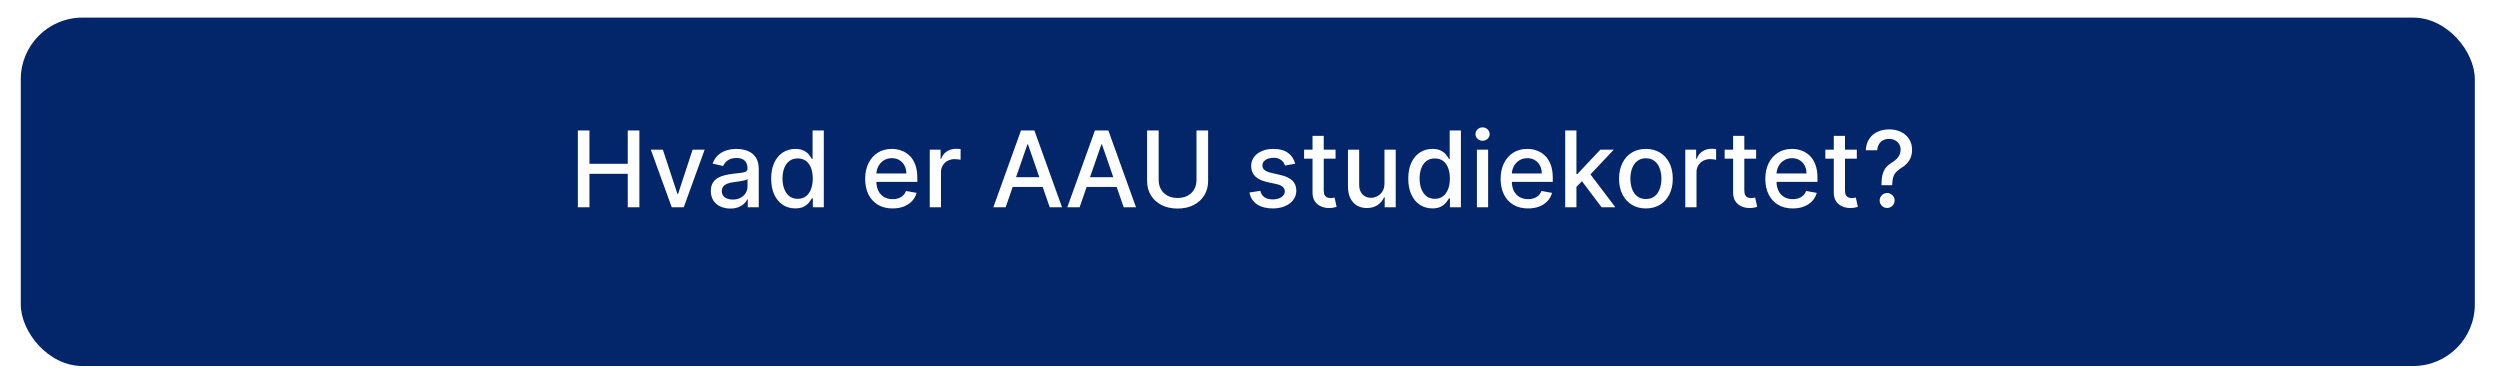 <svg width="568" height="88" viewBox="0 0 568 88" fill="none" xmlns="http://www.w3.org/2000/svg">
<g filter="url(#filter0_d_279_970)">
<rect x="9.721" width="557.558" height="79.159" rx="14" fill="#03266A"/>
</g>
<path d="M131.29 47.092V29.637H133.923V37.223H142.625V29.637H145.267V47.092H142.625V39.481H133.923V47.092H131.29ZM160.096 34.001L155.349 47.092H152.622L147.866 34.001H150.602L153.917 44.075H154.054L157.361 34.001H160.096ZM165.926 47.382C165.096 47.382 164.346 47.228 163.676 46.922C163.005 46.609 162.474 46.157 162.082 45.566C161.696 44.976 161.503 44.251 161.503 43.393C161.503 42.654 161.645 42.047 161.929 41.569C162.213 41.092 162.596 40.714 163.079 40.436C163.562 40.157 164.102 39.947 164.699 39.805C165.295 39.663 165.903 39.555 166.523 39.481C167.307 39.39 167.943 39.316 168.432 39.26C168.92 39.197 169.275 39.098 169.497 38.961C169.719 38.825 169.829 38.603 169.829 38.297V38.237C169.829 37.493 169.619 36.916 169.199 36.507C168.784 36.098 168.165 35.893 167.341 35.893C166.483 35.893 165.807 36.084 165.312 36.464C164.824 36.839 164.486 37.257 164.298 37.717L161.903 37.172C162.187 36.376 162.602 35.734 163.148 35.245C163.699 34.751 164.332 34.393 165.048 34.172C165.764 33.944 166.517 33.831 167.307 33.831C167.829 33.831 168.383 33.893 168.969 34.018C169.559 34.138 170.111 34.359 170.622 34.683C171.139 35.007 171.562 35.47 171.892 36.072C172.221 36.669 172.386 37.444 172.386 38.399V47.092H169.898V45.302H169.795C169.63 45.632 169.383 45.956 169.054 46.274C168.724 46.592 168.301 46.856 167.784 47.066C167.267 47.277 166.648 47.382 165.926 47.382ZM166.48 45.336C167.184 45.336 167.787 45.197 168.287 44.919C168.792 44.64 169.176 44.277 169.437 43.828C169.704 43.373 169.838 42.888 169.838 42.37V40.683C169.747 40.774 169.571 40.859 169.309 40.939C169.054 41.013 168.761 41.078 168.432 41.135C168.102 41.186 167.781 41.234 167.469 41.279C167.156 41.319 166.895 41.353 166.684 41.382C166.19 41.444 165.738 41.549 165.329 41.697C164.926 41.845 164.602 42.058 164.358 42.336C164.119 42.609 164 42.973 164 43.427C164 44.058 164.233 44.535 164.699 44.859C165.165 45.177 165.758 45.336 166.48 45.336ZM180.681 47.348C179.624 47.348 178.681 47.078 177.851 46.538C177.027 45.993 176.38 45.217 175.908 44.211C175.442 43.2 175.209 41.987 175.209 40.572C175.209 39.157 175.445 37.947 175.917 36.941C176.394 35.936 177.047 35.166 177.877 34.632C178.706 34.098 179.647 33.831 180.698 33.831C181.51 33.831 182.164 33.967 182.658 34.24C183.158 34.507 183.545 34.819 183.817 35.177C184.096 35.535 184.312 35.851 184.465 36.123H184.618V29.637H187.167V47.092H184.678V45.055H184.465C184.312 45.334 184.09 45.652 183.8 46.01C183.516 46.368 183.124 46.68 182.624 46.947C182.124 47.214 181.476 47.348 180.681 47.348ZM181.243 45.174C181.976 45.174 182.596 44.981 183.101 44.595C183.613 44.203 183.999 43.66 184.26 42.967C184.527 42.274 184.661 41.467 184.661 40.547C184.661 39.638 184.53 38.842 184.269 38.16C184.008 37.478 183.624 36.947 183.118 36.566C182.613 36.186 181.988 35.995 181.243 35.995C180.476 35.995 179.837 36.194 179.326 36.592C178.814 36.99 178.428 37.532 178.167 38.22C177.911 38.907 177.783 39.683 177.783 40.547C177.783 41.422 177.914 42.209 178.175 42.907C178.437 43.606 178.823 44.16 179.334 44.569C179.851 44.973 180.488 45.174 181.243 45.174ZM202.797 47.356C201.508 47.356 200.397 47.081 199.465 46.529C198.539 45.973 197.823 45.191 197.317 44.186C196.817 43.174 196.567 41.99 196.567 40.632C196.567 39.291 196.817 38.109 197.317 37.086C197.823 36.064 198.527 35.265 199.431 34.691C200.34 34.118 201.402 33.831 202.618 33.831C203.357 33.831 204.073 33.953 204.766 34.197C205.459 34.441 206.081 34.825 206.633 35.348C207.184 35.87 207.618 36.549 207.937 37.385C208.255 38.214 208.414 39.223 208.414 40.41V41.314H198.008V39.404H205.917C205.917 38.734 205.78 38.14 205.508 37.623C205.235 37.101 204.851 36.689 204.357 36.388C203.868 36.086 203.295 35.936 202.635 35.936C201.92 35.936 201.295 36.112 200.76 36.464C200.232 36.811 199.823 37.265 199.533 37.828C199.249 38.385 199.107 38.99 199.107 39.643V41.135C199.107 42.01 199.26 42.754 199.567 43.368C199.88 43.981 200.314 44.45 200.871 44.774C201.428 45.092 202.079 45.251 202.823 45.251C203.306 45.251 203.746 45.183 204.144 45.047C204.542 44.904 204.885 44.694 205.175 44.416C205.465 44.138 205.687 43.794 205.84 43.385L208.252 43.819C208.059 44.529 207.712 45.152 207.212 45.686C206.718 46.214 206.096 46.626 205.346 46.922C204.601 47.211 203.752 47.356 202.797 47.356ZM211.241 47.092V34.001H213.704V36.081H213.841C214.079 35.376 214.5 34.822 215.102 34.419C215.71 34.01 216.398 33.805 217.165 33.805C217.324 33.805 217.511 33.811 217.727 33.822C217.949 33.834 218.122 33.848 218.247 33.865V36.302C218.145 36.274 217.963 36.243 217.701 36.209C217.44 36.169 217.179 36.149 216.917 36.149C216.315 36.149 215.778 36.277 215.307 36.532C214.841 36.782 214.471 37.132 214.199 37.581C213.926 38.024 213.79 38.529 213.79 39.098V47.092H211.241ZM228.483 47.092H225.687L231.969 29.637H235.011L241.292 47.092H238.497L233.562 32.808H233.426L228.483 47.092ZM228.951 40.257H238.02V42.473H228.951V40.257ZM245.287 47.092H242.492L248.773 29.637H251.816L258.097 47.092H255.302L250.367 32.808H250.231L245.287 47.092ZM245.756 40.257H254.824V42.473H245.756V40.257ZM271.842 29.637H274.484V41.118C274.484 42.339 274.197 43.422 273.623 44.365C273.049 45.302 272.243 46.041 271.203 46.581C270.163 47.115 268.944 47.382 267.547 47.382C266.155 47.382 264.939 47.115 263.899 46.581C262.859 46.041 262.052 45.302 261.478 44.365C260.905 43.422 260.618 42.339 260.618 41.118V29.637H263.251V40.904C263.251 41.694 263.424 42.396 263.771 43.01C264.123 43.623 264.621 44.106 265.263 44.459C265.905 44.805 266.666 44.978 267.547 44.978C268.433 44.978 269.197 44.805 269.839 44.459C270.487 44.106 270.981 43.623 271.322 43.01C271.669 42.396 271.842 41.694 271.842 40.904V29.637ZM294.27 37.197L291.96 37.606C291.863 37.311 291.71 37.029 291.5 36.763C291.295 36.495 291.017 36.277 290.665 36.106C290.312 35.936 289.872 35.851 289.344 35.851C288.622 35.851 288.02 36.013 287.537 36.336C287.054 36.654 286.812 37.066 286.812 37.572C286.812 38.01 286.974 38.362 287.298 38.629C287.622 38.896 288.145 39.115 288.866 39.285L290.946 39.763C292.15 40.041 293.048 40.47 293.639 41.049C294.23 41.629 294.525 42.382 294.525 43.308C294.525 44.092 294.298 44.791 293.844 45.404C293.395 46.013 292.767 46.49 291.96 46.836C291.159 47.183 290.23 47.356 289.173 47.356C287.707 47.356 286.511 47.044 285.585 46.419C284.659 45.788 284.091 44.893 283.88 43.734L286.344 43.359C286.497 44.001 286.812 44.487 287.29 44.816C287.767 45.14 288.389 45.302 289.156 45.302C289.991 45.302 290.659 45.129 291.159 44.782C291.659 44.43 291.909 44.001 291.909 43.495C291.909 43.086 291.755 42.743 291.449 42.464C291.148 42.186 290.684 41.976 290.059 41.834L287.844 41.348C286.622 41.069 285.719 40.626 285.133 40.018C284.554 39.41 284.264 38.64 284.264 37.709C284.264 36.936 284.48 36.26 284.912 35.68C285.344 35.101 285.94 34.649 286.701 34.325C287.463 33.995 288.335 33.831 289.318 33.831C290.733 33.831 291.846 34.138 292.659 34.751C293.471 35.359 294.008 36.174 294.27 37.197ZM303.438 34.001V36.047H296.287V34.001H303.438ZM298.205 30.865H300.753V43.248C300.753 43.743 300.827 44.115 300.975 44.365C301.123 44.609 301.313 44.777 301.546 44.868C301.785 44.953 302.043 44.995 302.322 44.995C302.526 44.995 302.705 44.981 302.858 44.953C303.012 44.924 303.131 44.902 303.216 44.885L303.677 46.99C303.529 47.047 303.319 47.103 303.046 47.16C302.773 47.223 302.432 47.257 302.023 47.263C301.353 47.274 300.728 47.154 300.148 46.904C299.569 46.654 299.1 46.268 298.742 45.745C298.384 45.223 298.205 44.566 298.205 43.777V30.865ZM314.549 41.663V34.001H317.106V47.092H314.601V44.825H314.464C314.163 45.524 313.68 46.106 313.015 46.572C312.356 47.032 311.535 47.263 310.552 47.263C309.711 47.263 308.967 47.078 308.319 46.709C307.677 46.334 307.172 45.779 306.802 45.047C306.439 44.314 306.257 43.407 306.257 42.328V34.001H308.805V42.021C308.805 42.913 309.052 43.623 309.547 44.152C310.041 44.68 310.683 44.944 311.473 44.944C311.95 44.944 312.424 44.825 312.896 44.586C313.373 44.348 313.768 43.987 314.081 43.504C314.399 43.021 314.555 42.407 314.549 41.663ZM325.431 47.348C324.374 47.348 323.431 47.078 322.601 46.538C321.777 45.993 321.13 45.217 320.658 44.211C320.192 43.2 319.959 41.987 319.959 40.572C319.959 39.157 320.195 37.947 320.667 36.941C321.144 35.936 321.797 35.166 322.627 34.632C323.456 34.098 324.397 33.831 325.448 33.831C326.26 33.831 326.914 33.967 327.408 34.24C327.908 34.507 328.295 34.819 328.567 35.177C328.846 35.535 329.062 35.851 329.215 36.123H329.368V29.637H331.917V47.092H329.428V45.055H329.215C329.062 45.334 328.84 45.652 328.55 46.01C328.266 46.368 327.874 46.68 327.374 46.947C326.874 47.214 326.226 47.348 325.431 47.348ZM325.993 45.174C326.726 45.174 327.346 44.981 327.851 44.595C328.363 44.203 328.749 43.66 329.01 42.967C329.277 42.274 329.411 41.467 329.411 40.547C329.411 39.638 329.28 38.842 329.019 38.16C328.758 37.478 328.374 36.947 327.868 36.566C327.363 36.186 326.738 35.995 325.993 35.995C325.226 35.995 324.587 36.194 324.076 36.592C323.564 36.99 323.178 37.532 322.917 38.22C322.661 38.907 322.533 39.683 322.533 40.547C322.533 41.422 322.664 42.209 322.925 42.907C323.187 43.606 323.573 44.16 324.084 44.569C324.601 44.973 325.238 45.174 325.993 45.174ZM335.554 47.092V34.001H338.102V47.092H335.554ZM336.841 31.981C336.398 31.981 336.017 31.834 335.699 31.538C335.386 31.237 335.23 30.879 335.23 30.464C335.23 30.044 335.386 29.686 335.699 29.39C336.017 29.089 336.398 28.939 336.841 28.939C337.284 28.939 337.662 29.089 337.974 29.39C338.292 29.686 338.451 30.044 338.451 30.464C338.451 30.879 338.292 31.237 337.974 31.538C337.662 31.834 337.284 31.981 336.841 31.981ZM347.172 47.356C345.883 47.356 344.772 47.081 343.84 46.529C342.914 45.973 342.198 45.191 341.692 44.186C341.192 43.174 340.942 41.99 340.942 40.632C340.942 39.291 341.192 38.109 341.692 37.086C342.198 36.064 342.902 35.265 343.806 34.691C344.715 34.118 345.777 33.831 346.993 33.831C347.732 33.831 348.448 33.953 349.141 34.197C349.834 34.441 350.456 34.825 351.008 35.348C351.559 35.87 351.993 36.549 352.312 37.385C352.63 38.214 352.789 39.223 352.789 40.41V41.314H342.383V39.404H350.292C350.292 38.734 350.155 38.14 349.883 37.623C349.61 37.101 349.226 36.689 348.732 36.388C348.243 36.086 347.67 35.936 347.01 35.936C346.295 35.936 345.67 36.112 345.135 36.464C344.607 36.811 344.198 37.265 343.908 37.828C343.624 38.385 343.482 38.99 343.482 39.643V41.135C343.482 42.01 343.635 42.754 343.942 43.368C344.255 43.981 344.689 44.45 345.246 44.774C345.803 45.092 346.454 45.251 347.198 45.251C347.681 45.251 348.121 45.183 348.519 45.047C348.917 44.904 349.26 44.694 349.55 44.416C349.84 44.138 350.062 43.794 350.215 43.385L352.627 43.819C352.434 44.529 352.087 45.152 351.587 45.686C351.093 46.214 350.471 46.626 349.721 46.922C348.976 47.211 348.127 47.356 347.172 47.356ZM357.96 42.652L357.943 39.541H358.386L363.602 34.001H366.653L360.704 40.308H360.304L357.96 42.652ZM355.616 47.092V29.637H358.165V47.092H355.616ZM363.883 47.092L359.196 40.87L360.951 39.089L367.011 47.092H363.883ZM373.951 47.356C372.724 47.356 371.652 47.075 370.738 46.513C369.823 45.95 369.113 45.163 368.607 44.152C368.101 43.14 367.849 41.959 367.849 40.606C367.849 39.248 368.101 38.061 368.607 37.044C369.113 36.027 369.823 35.237 370.738 34.674C371.652 34.112 372.724 33.831 373.951 33.831C375.178 33.831 376.249 34.112 377.164 34.674C378.079 35.237 378.789 36.027 379.295 37.044C379.8 38.061 380.053 39.248 380.053 40.606C380.053 41.959 379.8 43.14 379.295 44.152C378.789 45.163 378.079 45.95 377.164 46.513C376.249 47.075 375.178 47.356 373.951 47.356ZM373.959 45.217C374.755 45.217 375.414 45.007 375.937 44.586C376.459 44.166 376.846 43.606 377.096 42.907C377.351 42.209 377.479 41.439 377.479 40.598C377.479 39.763 377.351 38.995 377.096 38.297C376.846 37.592 376.459 37.027 375.937 36.601C375.414 36.174 374.755 35.961 373.959 35.961C373.158 35.961 372.493 36.174 371.965 36.601C371.442 37.027 371.053 37.592 370.797 38.297C370.547 38.995 370.422 39.763 370.422 40.598C370.422 41.439 370.547 42.209 370.797 42.907C371.053 43.606 371.442 44.166 371.965 44.586C372.493 45.007 373.158 45.217 373.959 45.217ZM382.898 47.092V34.001H385.361V36.081H385.497C385.736 35.376 386.156 34.822 386.758 34.419C387.366 34.01 388.054 33.805 388.821 33.805C388.98 33.805 389.167 33.811 389.383 33.822C389.605 33.834 389.778 33.848 389.903 33.865V36.302C389.801 36.274 389.619 36.243 389.358 36.209C389.096 36.169 388.835 36.149 388.574 36.149C387.971 36.149 387.434 36.277 386.963 36.532C386.497 36.782 386.128 37.132 385.855 37.581C385.582 38.024 385.446 38.529 385.446 39.098V47.092H382.898ZM398.993 34.001V36.047H391.842V34.001H398.993ZM393.76 30.865H396.308V43.248C396.308 43.743 396.382 44.115 396.53 44.365C396.677 44.609 396.868 44.777 397.101 44.868C397.339 44.953 397.598 44.995 397.876 44.995C398.081 44.995 398.26 44.981 398.413 44.953C398.567 44.924 398.686 44.902 398.771 44.885L399.231 46.99C399.084 47.047 398.873 47.103 398.601 47.16C398.328 47.223 397.987 47.257 397.578 47.263C396.907 47.274 396.282 47.154 395.703 46.904C395.123 46.654 394.655 46.268 394.297 45.745C393.939 45.223 393.76 44.566 393.76 43.777V30.865ZM407.313 47.356C406.023 47.356 404.912 47.081 403.981 46.529C403.054 45.973 402.339 45.191 401.833 44.186C401.333 43.174 401.083 41.99 401.083 40.632C401.083 39.291 401.333 38.109 401.833 37.086C402.339 36.064 403.043 35.265 403.947 34.691C404.856 34.118 405.918 33.831 407.134 33.831C407.873 33.831 408.589 33.953 409.282 34.197C409.975 34.441 410.597 34.825 411.148 35.348C411.699 35.87 412.134 36.549 412.452 37.385C412.77 38.214 412.929 39.223 412.929 40.41V41.314H402.523V39.404H410.432C410.432 38.734 410.296 38.14 410.023 37.623C409.75 37.101 409.367 36.689 408.873 36.388C408.384 36.086 407.81 35.936 407.151 35.936C406.435 35.936 405.81 36.112 405.276 36.464C404.748 36.811 404.339 37.265 404.049 37.828C403.765 38.385 403.623 38.99 403.623 39.643V41.135C403.623 42.01 403.776 42.754 404.083 43.368C404.395 43.981 404.83 44.45 405.387 44.774C405.944 45.092 406.594 45.251 407.339 45.251C407.822 45.251 408.262 45.183 408.66 45.047C409.057 44.904 409.401 44.694 409.691 44.416C409.981 44.138 410.202 43.794 410.356 43.385L412.768 43.819C412.574 44.529 412.228 45.152 411.728 45.686C411.233 46.214 410.611 46.626 409.861 46.922C409.117 47.211 408.268 47.356 407.313 47.356ZM421.868 34.001V36.047H414.717V34.001H421.868ZM416.635 30.865H419.183V43.248C419.183 43.743 419.257 44.115 419.405 44.365C419.552 44.609 419.743 44.777 419.976 44.868C420.214 44.953 420.473 44.995 420.751 44.995C420.956 44.995 421.135 44.981 421.288 44.953C421.442 44.924 421.561 44.902 421.646 44.885L422.106 46.99C421.959 47.047 421.748 47.103 421.476 47.16C421.203 47.223 420.862 47.257 420.453 47.263C419.782 47.274 419.157 47.154 418.578 46.904C417.998 46.654 417.53 46.268 417.172 45.745C416.814 45.223 416.635 44.566 416.635 43.777V30.865ZM427.474 42.072V41.91C427.485 40.853 427.59 40.013 427.789 39.388C427.993 38.763 428.283 38.257 428.658 37.87C429.033 37.484 429.485 37.132 430.013 36.814C430.354 36.598 430.661 36.356 430.934 36.089C431.206 35.822 431.422 35.515 431.581 35.169C431.741 34.822 431.82 34.439 431.82 34.018C431.82 33.513 431.701 33.075 431.462 32.706C431.224 32.336 430.905 32.052 430.508 31.853C430.116 31.649 429.678 31.547 429.195 31.547C428.758 31.547 428.34 31.637 427.942 31.819C427.545 32.001 427.215 32.285 426.954 32.672C426.692 33.052 426.542 33.544 426.502 34.146H423.911C423.951 33.123 424.209 32.26 424.687 31.555C425.164 30.845 425.795 30.308 426.579 29.944C427.368 29.581 428.241 29.399 429.195 29.399C430.241 29.399 431.155 29.595 431.939 29.987C432.724 30.373 433.331 30.916 433.763 31.615C434.201 32.308 434.42 33.118 434.42 34.044C434.42 34.68 434.32 35.254 434.121 35.765C433.922 36.271 433.638 36.723 433.269 37.12C432.905 37.518 432.468 37.87 431.956 38.177C431.474 38.478 431.081 38.791 430.78 39.115C430.485 39.439 430.269 39.822 430.133 40.265C429.996 40.709 429.922 41.257 429.911 41.91V42.072H427.474ZM428.76 47.254C428.295 47.254 427.894 47.089 427.559 46.76C427.224 46.424 427.056 46.021 427.056 45.549C427.056 45.084 427.224 44.686 427.559 44.356C427.894 44.021 428.295 43.853 428.76 43.853C429.221 43.853 429.618 44.021 429.954 44.356C430.295 44.686 430.465 45.084 430.465 45.549C430.465 45.862 430.385 46.149 430.226 46.41C430.073 46.666 429.868 46.87 429.613 47.024C429.357 47.177 429.073 47.254 428.76 47.254Z" fill="white"/>
<defs>
<filter id="filter0_d_279_970" x="0.721" y="0" width="566.558" height="87.159" filterUnits="userSpaceOnUse" color-interpolation-filters="sRGB">
<feFlood flood-opacity="0" result="BackgroundImageFix"/>
<feColorMatrix in="SourceAlpha" type="matrix" values="0 0 0 0 0 0 0 0 0 0 0 0 0 0 0 0 0 0 127 0" result="hardAlpha"/>
<feOffset dx="-5" dy="4"/>
<feGaussianBlur stdDeviation="2"/>
<feComposite in2="hardAlpha" operator="out"/>
<feColorMatrix type="matrix" values="0 0 0 0 0 0 0 0 0 0 0 0 0 0 0 0 0 0 0.33 0"/>
<feBlend mode="normal" in2="BackgroundImageFix" result="effect1_dropShadow_279_970"/>
<feBlend mode="normal" in="SourceGraphic" in2="effect1_dropShadow_279_970" result="shape"/>
</filter>
</defs>
</svg>

